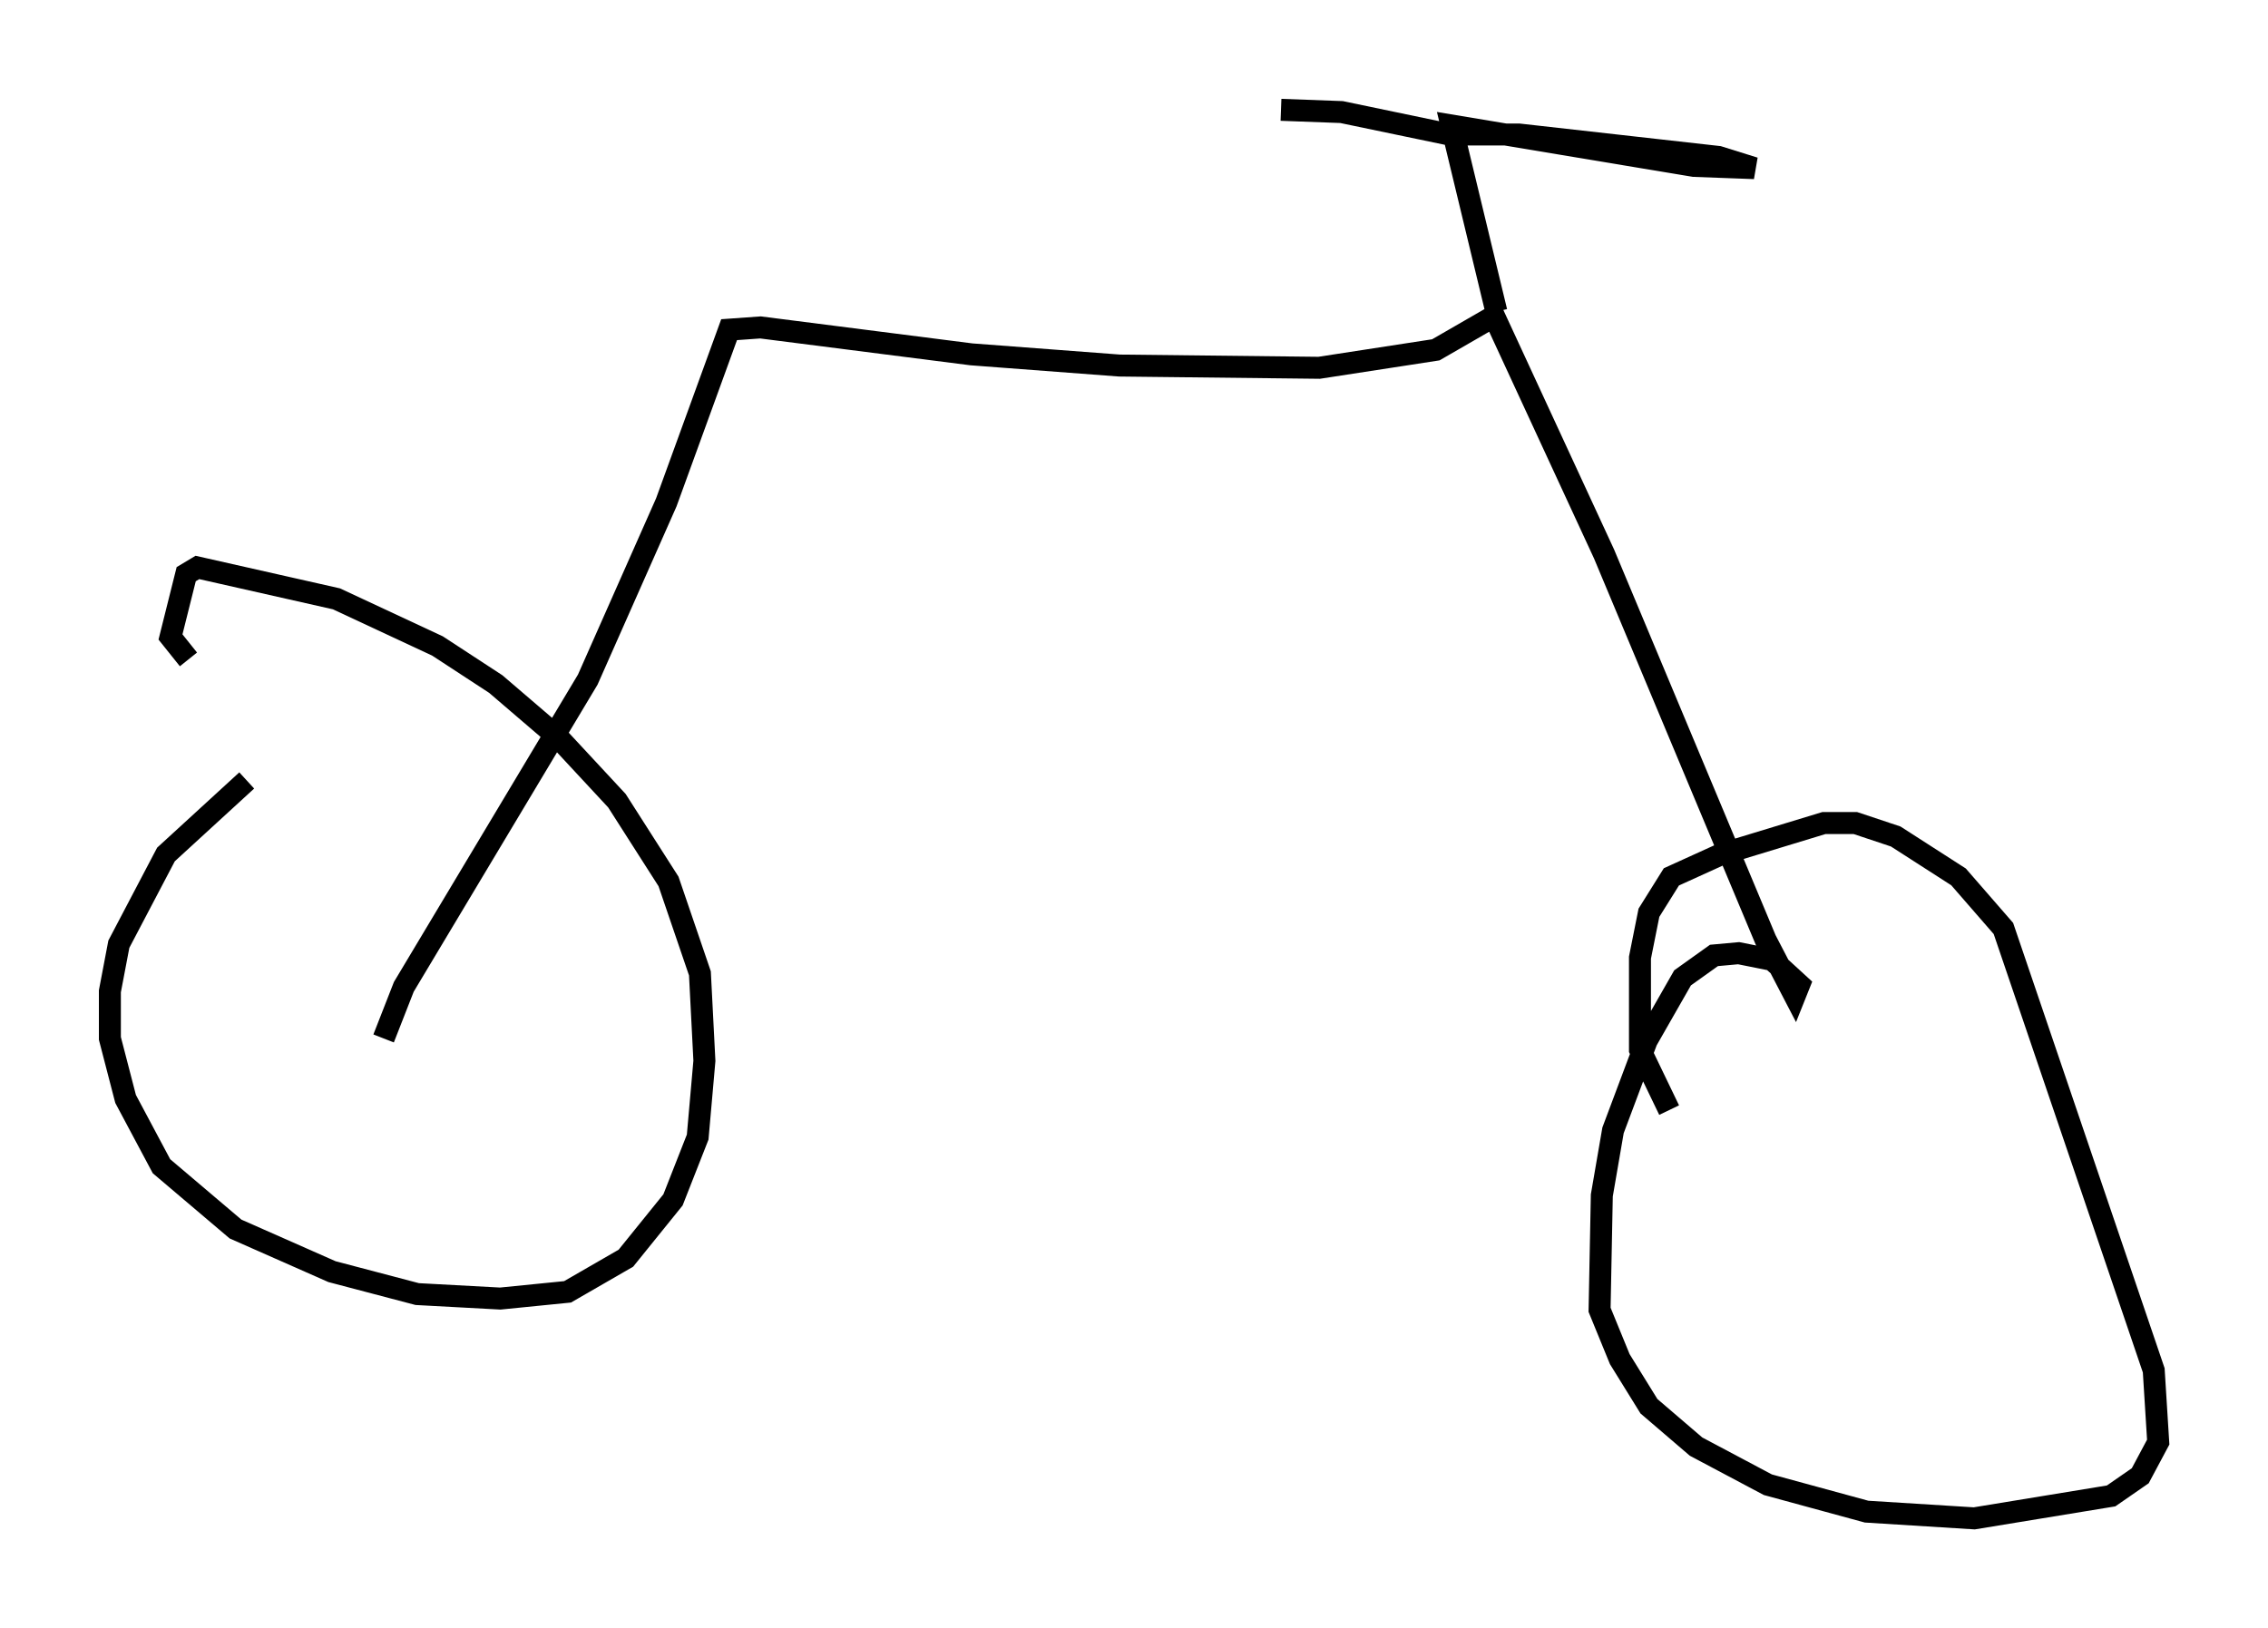 <?xml version="1.0" encoding="utf-8" ?>
<svg baseProfile="full" height="74.109" version="1.1" width="103.203" xmlns="http://www.w3.org/2000/svg" xmlns:ev="http://www.w3.org/2001/xml-events" xmlns:xlink="http://www.w3.org/1999/xlink"><defs /><rect fill="white" height="74.109" width="103.203" x="0" y="0" /><path d="M13.983, 34.4 m-2.756, 1.123 l-3.675, 3.369 -2.144, 4.083 l-0.408, 2.144 0.0, 2.144 l0.715, 2.756 1.633, 3.063 l3.369, 2.858 4.39, 1.94 l3.879, 1.021 3.777, 0.204 l3.063, -0.306 2.654, -1.531 l2.144, -2.654 1.123, -2.858 l0.306, -3.471 -0.204, -3.981 l-1.429, -4.185 -2.348, -3.675 l-2.654, -2.858 -2.858, -2.45 l-2.654, -1.735 -4.594, -2.144 l-6.329, -1.429 -0.51, 0.306 l-0.715, 2.858 0.817, 1.021 m8.881, 17.252 l0.919, -2.348 8.371, -13.986 l3.573, -8.065 2.858, -7.861 l1.429, -0.102 9.596, 1.225 l6.738, 0.51 9.086, 0.102 l5.308, -0.817 2.654, -1.531 l5.002, 10.821 7.35, 17.559 l1.327, 2.552 0.204, -0.51 l-1.225, -1.123 -1.531, -0.306 l-1.123, 0.102 -1.429, 1.021 l-1.633, 2.858 -1.531, 4.083 l-0.51, 2.96 -0.102, 5.206 l0.919, 2.246 1.327, 2.144 l2.144, 1.838 3.267, 1.735 l4.492, 1.225 4.9, 0.306 l6.227, -1.021 1.327, -0.919 l0.817, -1.531 -0.204, -3.267 l-6.84, -20.111 -2.042, -2.348 l-2.858, -1.838 -1.838, -0.613 l-1.429, 0.0 -4.696, 1.429 l-2.246, 1.021 -1.021, 1.633 l-0.408, 2.042 0.0, 4.185 l1.327, 2.756 m-7.861, -36.342 l-2.042, -8.473 11.025, 1.838 l2.756, 0.102 -1.633, -0.51 l-9.086, -1.021 -3.165, 0.0 l-4.9, -1.021 -2.756, -0.102 " fill="none" stroke="black" stroke-width="1" /></svg>